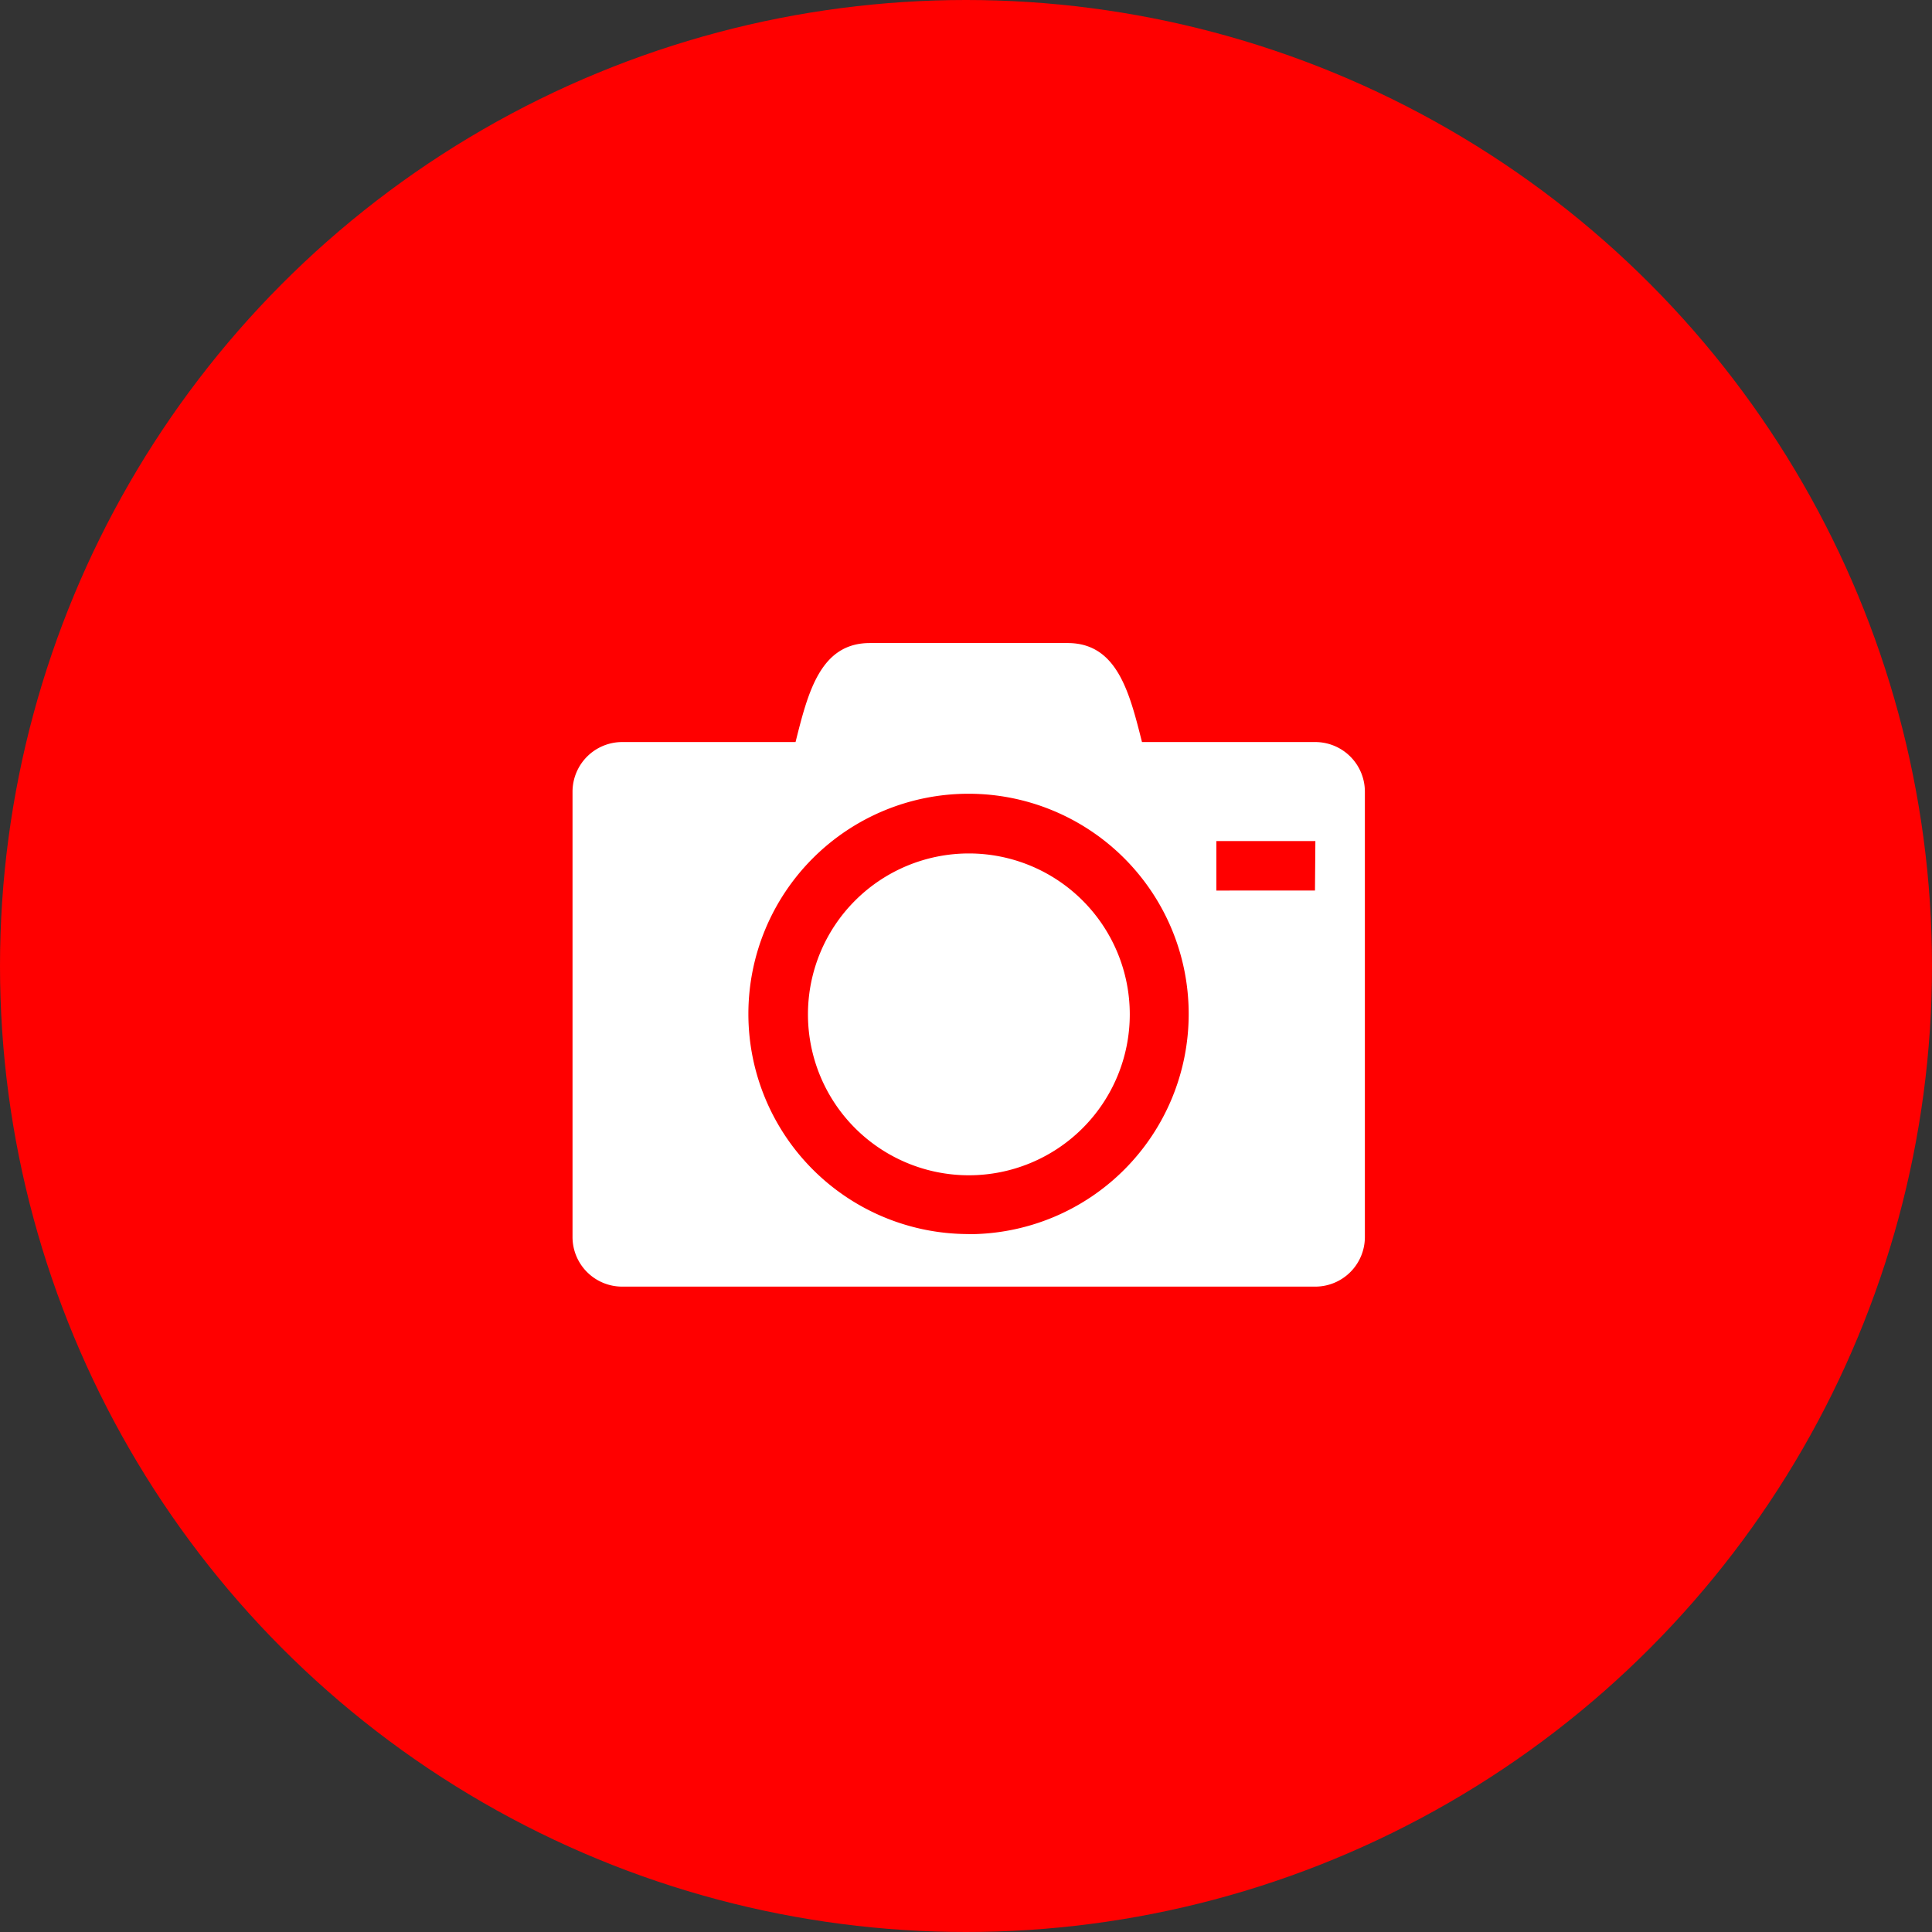 <svg xmlns="http://www.w3.org/2000/svg" viewBox="0 0 289.6 289.6"><rect x="0" y="0" width="289.6" height="289.6" fill="#333333" stroke="none"/><defs><style>.cls-1{fill:red;}.cls-2{fill:#fff;}</style></defs><title>photoicon</title><g id="Layer_2" data-name="Layer 2"><g id="Layer_1-2" data-name="Layer 1"><g id="Groupe_21" data-name="Groupe 21"><circle id="Ellipse_3" data-name="Ellipse 3" class="cls-1" cx="144.8" cy="144.8" r="144.8"/></g><g id="camera"><path id="Tracé_13" data-name="Tracé 13" class="cls-2" d="M121.11,152.05a24.12,24.12,0,1,0,24.12-24.12h0A24.12,24.12,0,0,0,121.11,152.05Zm76.07-40.82h-26c-1.87-7.42-3.72-14.84-11.14-14.84H130.38c-7.42,0-9.27,7.42-11.13,14.84h-26a7.45,7.45,0,0,0-7.43,7.42v66.79a7.44,7.44,0,0,0,7.42,7.42H197.17a7.44,7.44,0,0,0,7.42-7.42V118.65a7.44,7.44,0,0,0-7.42-7.42Zm-52,73.75a33,33,0,1,1,33-33h0A33,33,0,0,1,145.23,185Zm51.93-51.49H182.33v-7.42h14.84Z"/></g></g></g></svg>